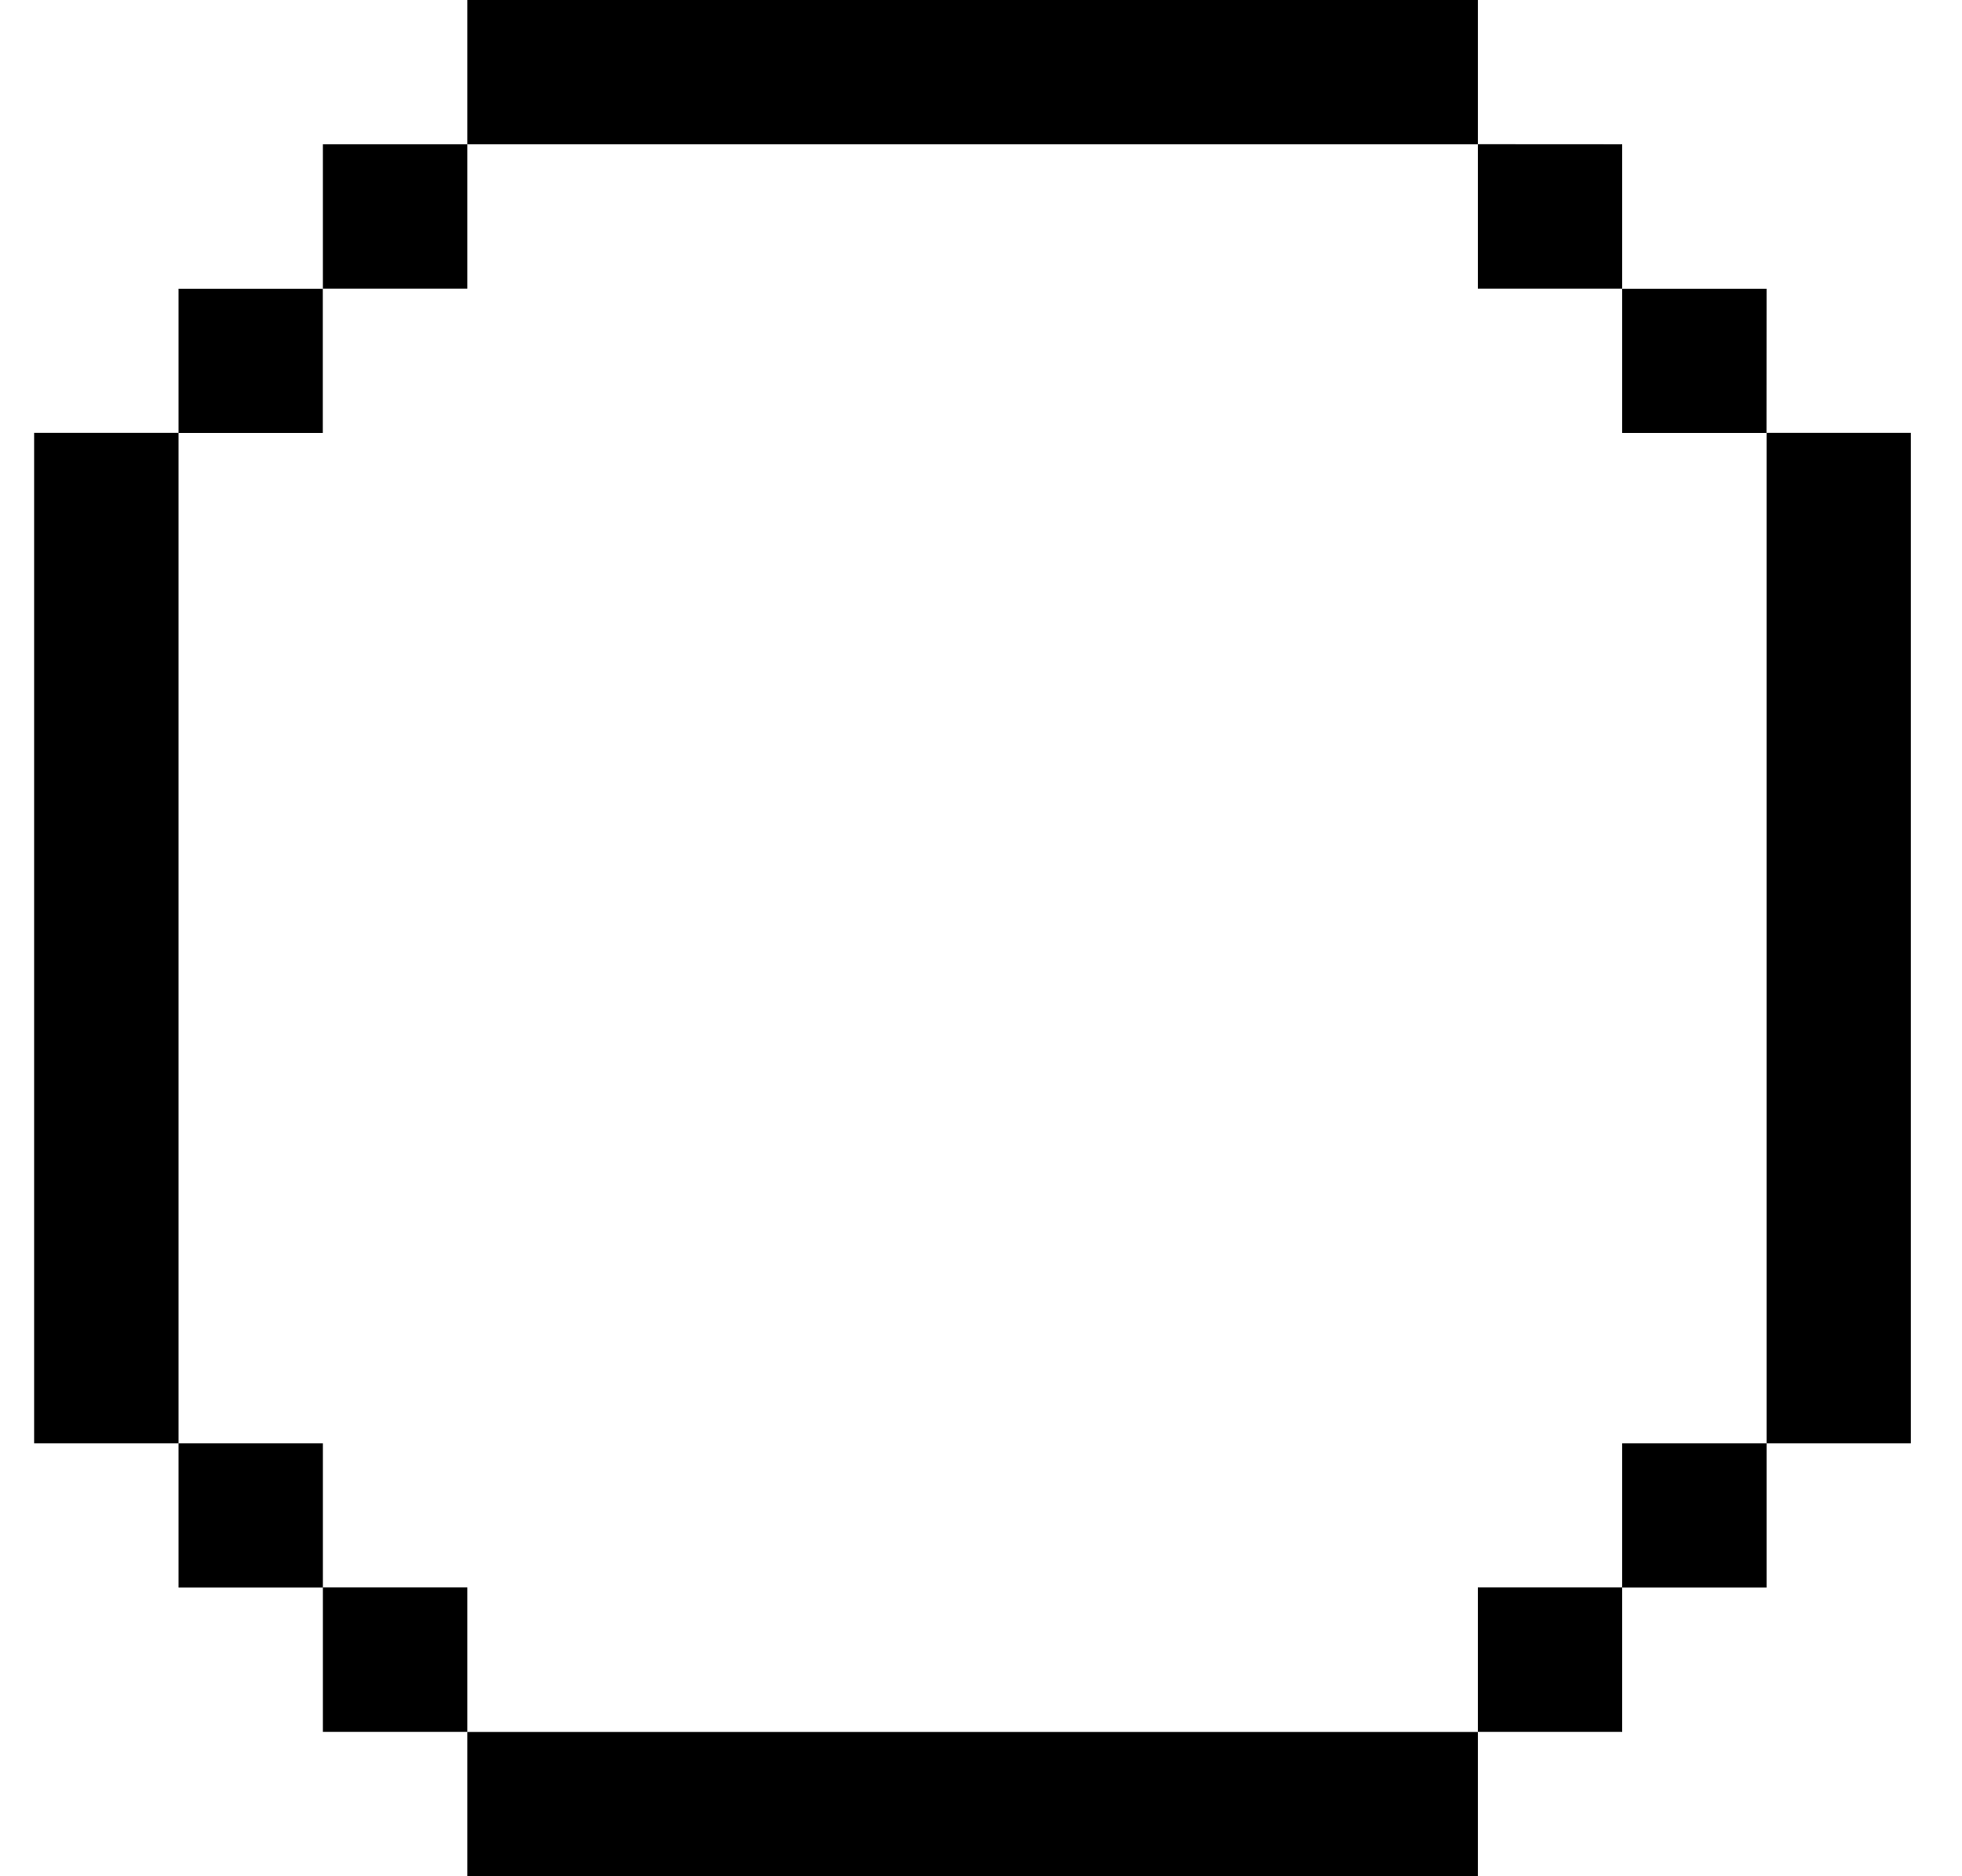 <svg xmlns="http://www.w3.org/2000/svg" width="23" height="22" viewBox="0 0 23 22" fill="none">
  <path d="M17.324 22H5.478V20.308H17.324V22ZM5.478 20.307H3.785V18.614H5.478V20.307ZM19.017 20.307H17.324V18.614H19.017V20.307ZM3.785 18.615H2.093V16.923H3.785V18.615ZM20.709 18.615H19.017V16.923H20.709V18.615ZM2.093 16.923H0.4V5.076H2.093V16.923ZM22.4 16.923H20.709V5.076H22.4V16.923ZM3.784 5.077H2.093V3.385H3.784V5.077ZM20.708 5.077H19.017V3.385H20.709L20.708 5.077ZM5.478 3.384H3.785V1.692H5.478V3.384ZM19.017 1.692V3.384H17.324V1.691L19.017 1.692ZM17.324 1.692H5.478V0H17.324V1.692Z" fill="black"/>
</svg>